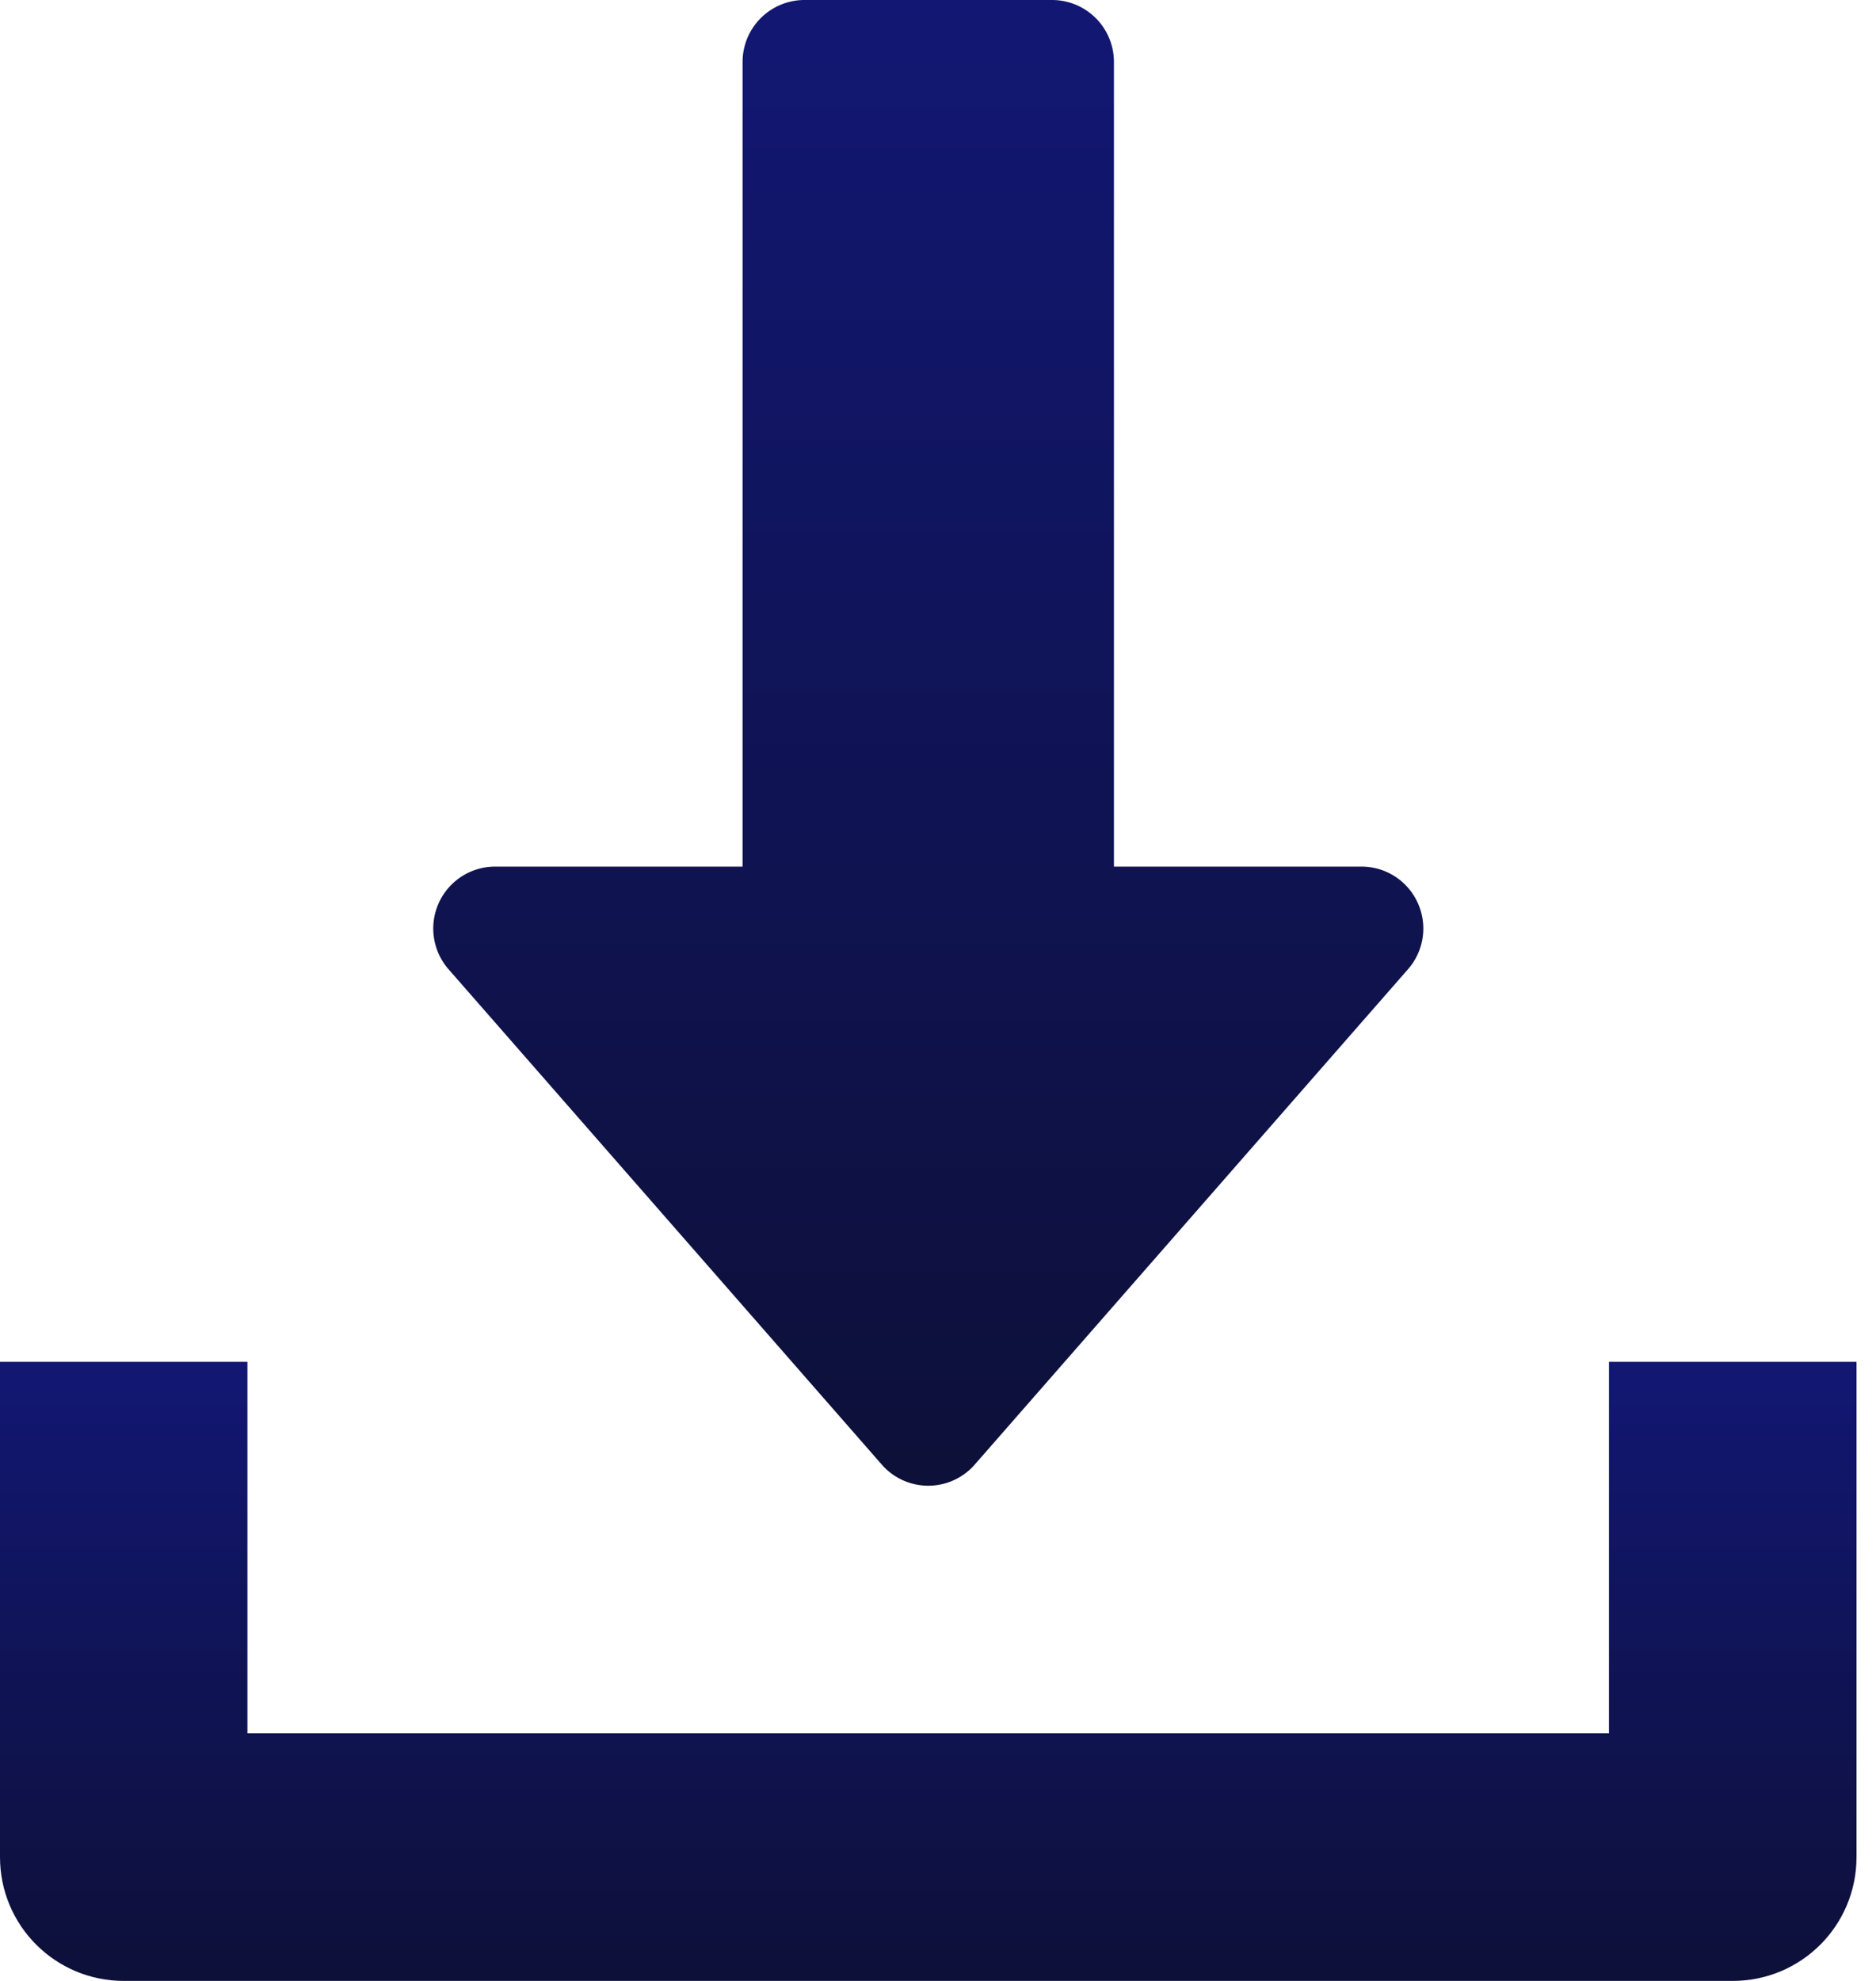 <svg width="18" height="19" viewBox="0 0 18 19" fill="none" xmlns="http://www.w3.org/2000/svg"><path d="M13.603 8.66a.592.592 0 00-.54-.348h-2.375V.595A.594.594 0 0010.094 0H7.719a.594.594 0 00-.594.594v7.718H4.75a.594.594 0 00-.446.985l4.156 4.75a.592.592 0 00.893 0l4.156-4.75a.592.592 0 00.094-.637z" fill="url(#paint0_linear)"/><path d="M15.438 13.063v3.562H2.374v-3.563H0v4.75C0 18.47.532 19 1.188 19h15.437c.657 0 1.188-.53 1.188-1.188v-4.75h-2.375z" fill="url(#paint1_linear)"/><defs><linearGradient id="paint0_linear" x1="8.906" y1="0" x2="8.906" y2="14.25" gradientUnits="userSpaceOnUse"><stop stop-color="#121773"/><stop offset="1" stop-color="#0D1038"/></linearGradient><linearGradient id="paint1_linear" x1="8.906" y1="13.063" x2="8.906" y2="19" gradientUnits="userSpaceOnUse"><stop stop-color="#121773"/><stop offset="1" stop-color="#0D1038"/></linearGradient></defs></svg>